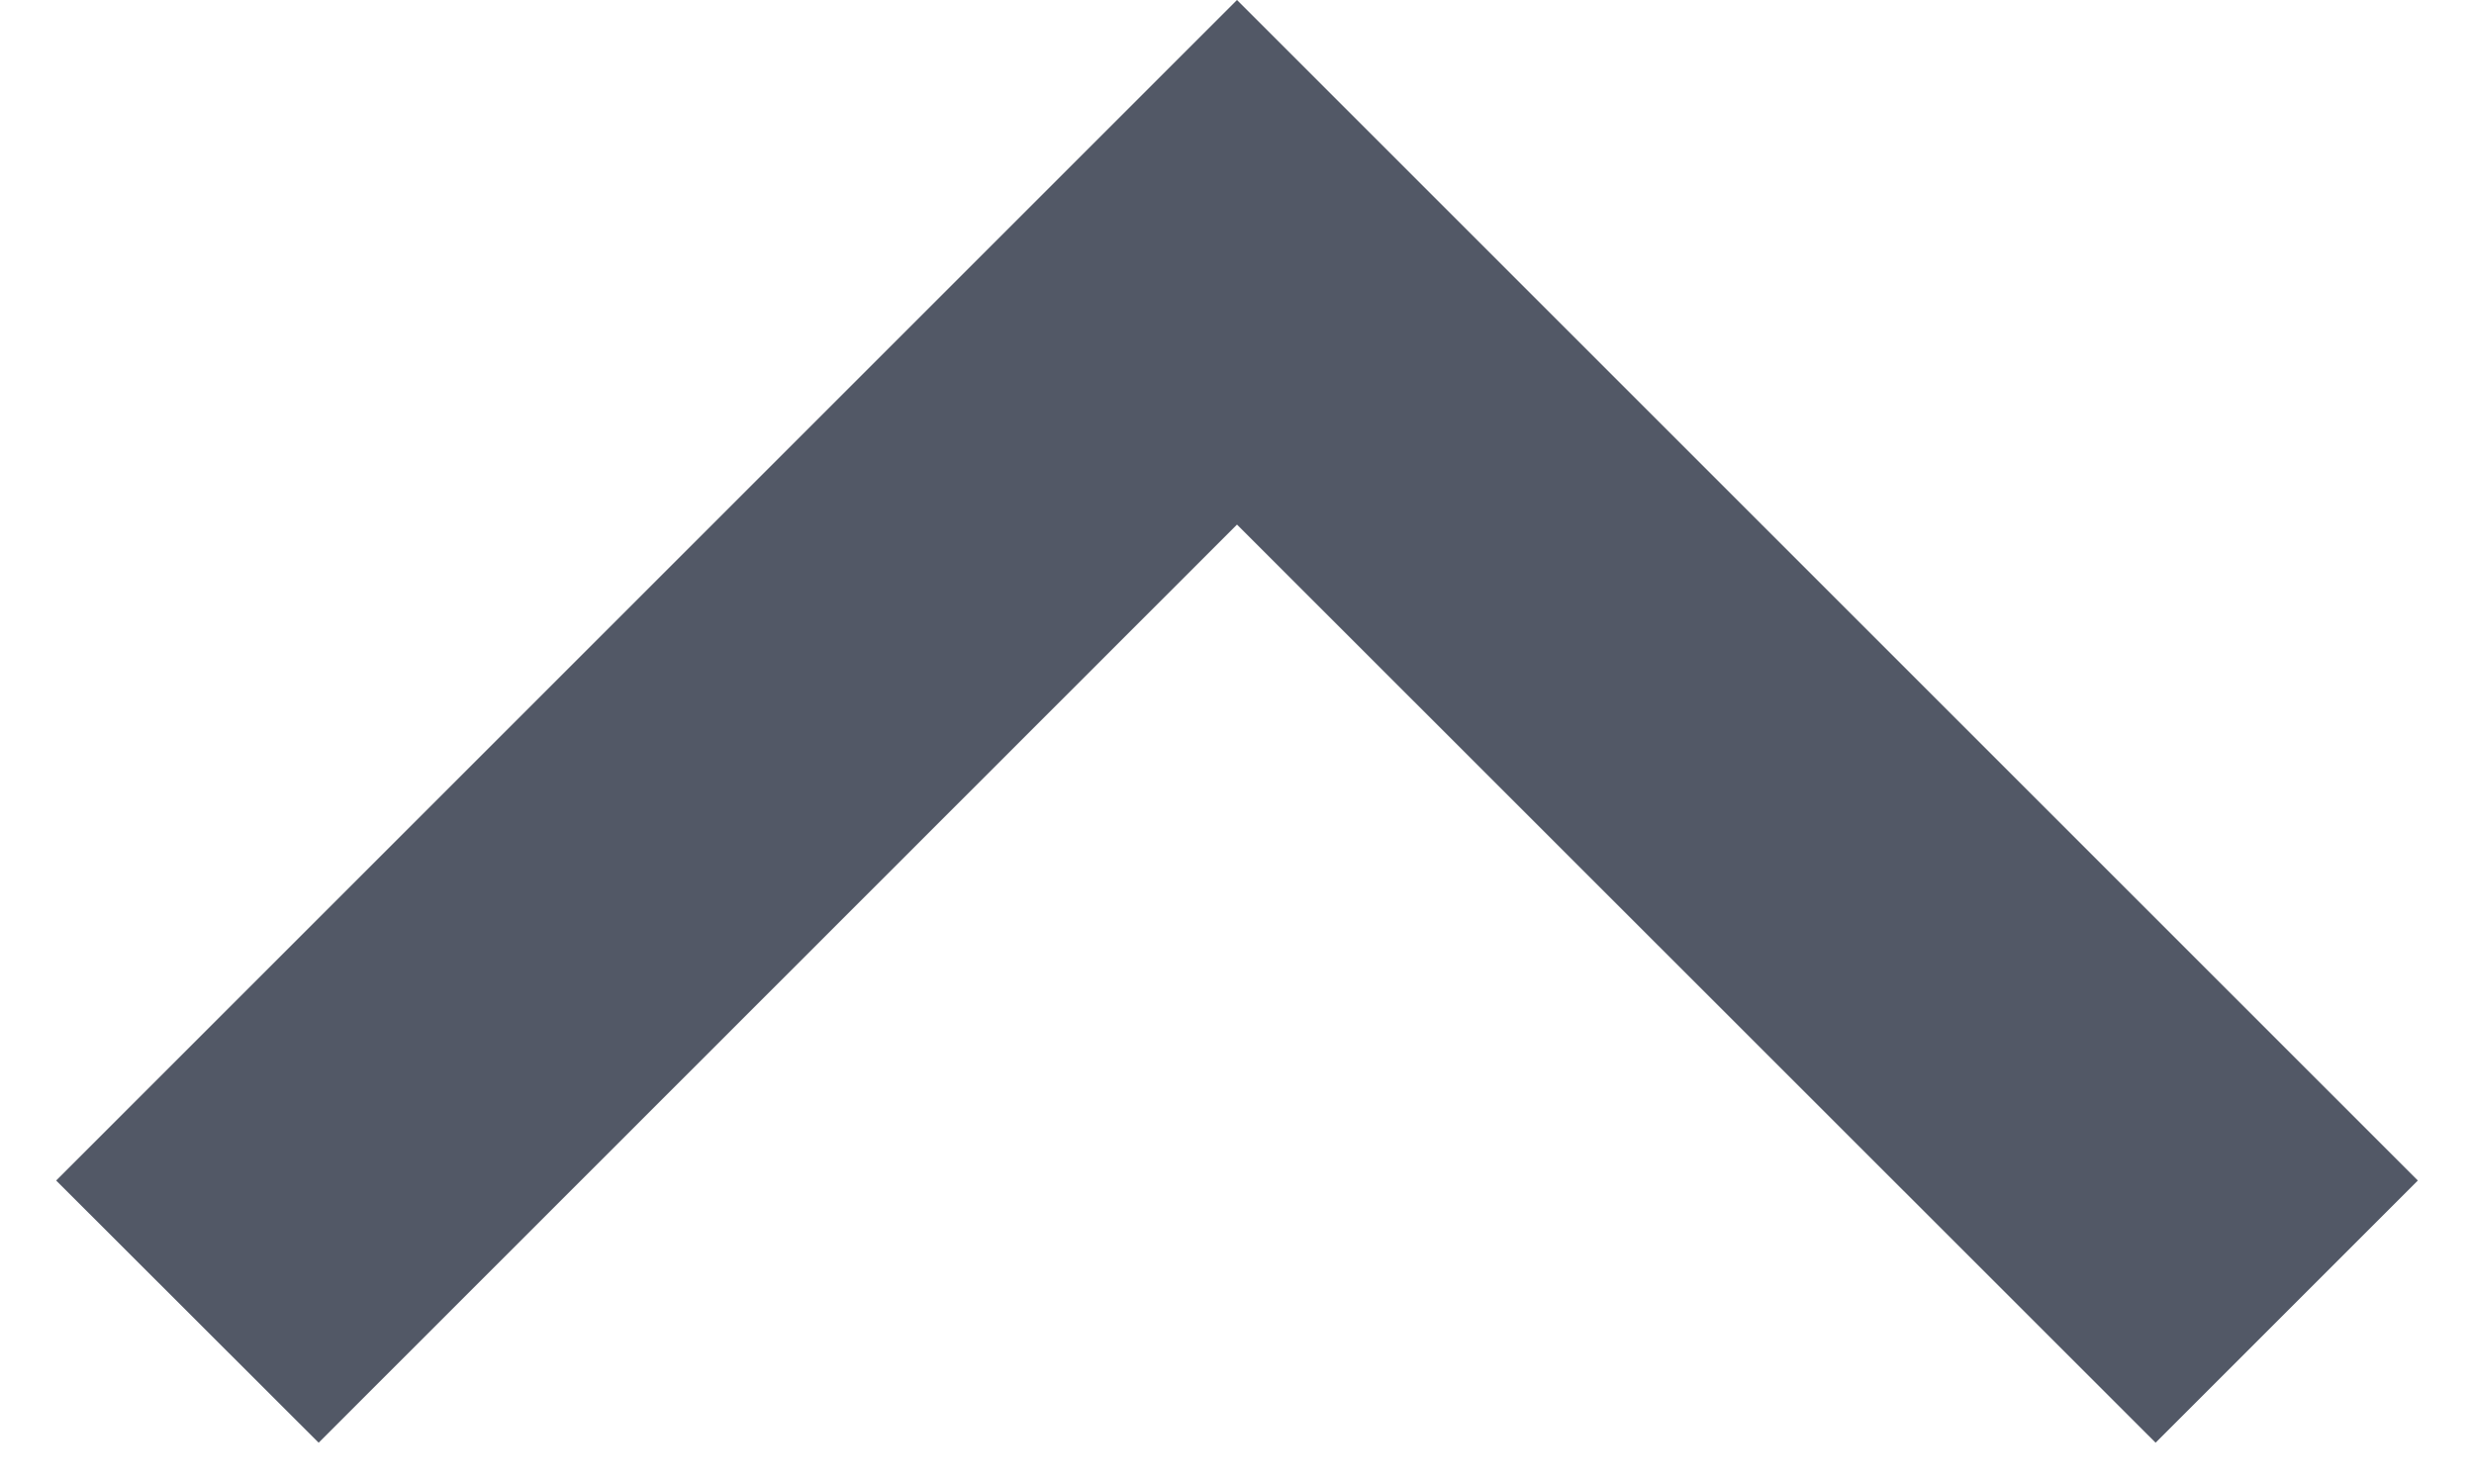 <svg width="10" height="6" viewBox="0 0 10 6" fill="none" xmlns="http://www.w3.org/2000/svg">
<path d="M5 2.121L1.288 5.833L0.227 4.773L5 0L9.773 4.773L8.713 5.833L5 2.121Z" fill="#525866"/>
</svg>
